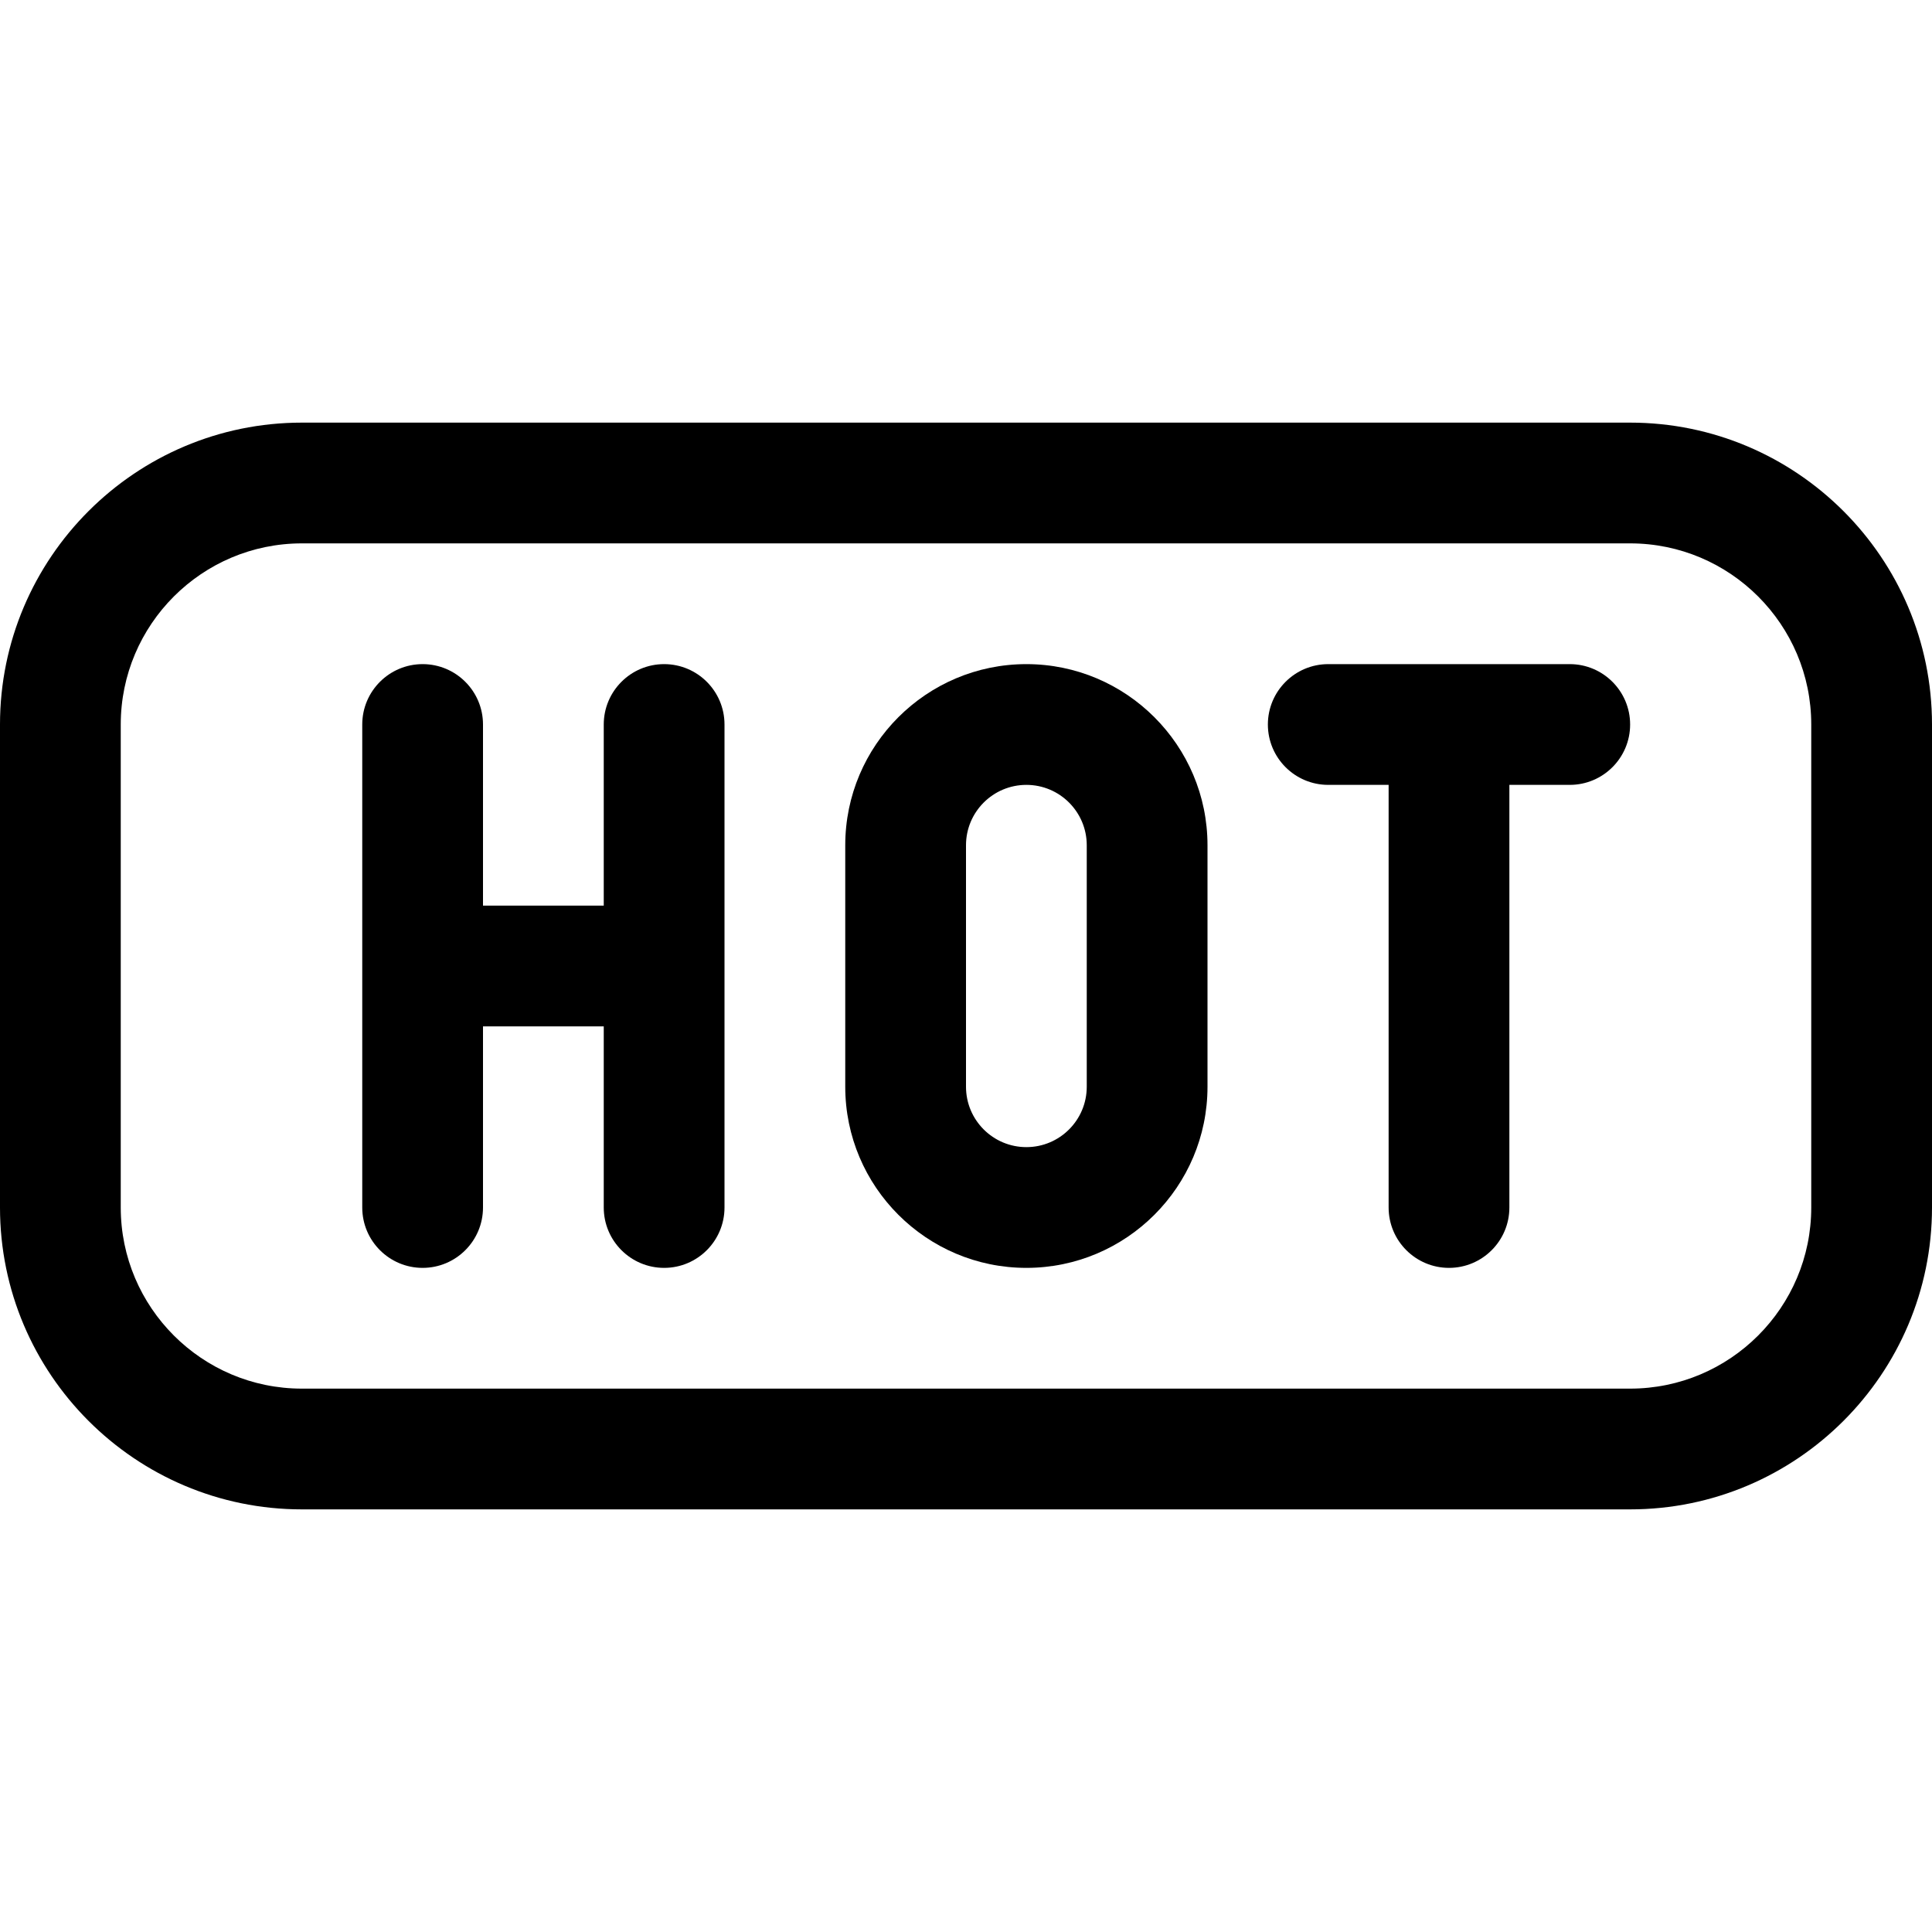 <?xml version="1.0" encoding="utf-8"?>
<!-- Generator: Adobe Illustrator 22.1.0, SVG Export Plug-In . SVG Version: 6.00 Build 0)  -->
<svg version="1.1" id="Layer_1" xmlns="http://www.w3.org/2000/svg" xmlns:xlink="http://www.w3.org/1999/xlink" x="0px" y="0px"
	 viewBox="0 0 24 24" style="enable-background:new 0 0 24 24;" xml:space="preserve">
<title>trends-hot-1</title>
<g>
	<path d="M3.75,18.75C1.682,18.75,0,17.068,0,15V9c0-2.068,1.682-3.75,3.75-3.75h16.5C22.318,5.25,24,6.932,24,9v6
		c0,2.068-1.682,3.75-3.75,3.75H3.75z M3.75,6.75C2.509,6.75,1.5,7.759,1.5,9v6c0,1.241,1.009,2.25,2.25,2.25h16.5
		c1.241,0,2.25-1.009,2.25-2.25V9c0-1.241-1.009-2.25-2.25-2.25H3.75z"/>
	<path d="M18,15.75c-0.414,0-0.75-0.336-0.75-0.75V9.75H16.5c-0.414,0-0.75-0.336-0.75-0.75s0.336-0.75,0.75-0.75h3
		c0.414,0,0.75,0.336,0.75,0.75s-0.336,0.75-0.75,0.75h-0.75V15C18.75,15.414,18.414,15.75,18,15.75z"/>
	<path d="M8.25,15.75c-0.414,0-0.75-0.336-0.75-0.75v-2.25H6V15c0,0.414-0.336,0.75-0.75,0.75S4.5,15.414,4.5,15V9
		c0-0.414,0.336-0.75,0.75-0.75S6,8.586,6,9v2.25h1.5V9c0-0.414,0.336-0.75,0.75-0.75S9,8.586,9,9v6
		C9,15.414,8.664,15.75,8.25,15.75z"/>
	<path d="M12.75,15.75c-1.241,0-2.25-1.009-2.25-2.25v-3c0-1.241,1.009-2.25,2.25-2.25c1.241,0,2.25,1.009,2.25,2.25v3
		C15,14.741,13.991,15.75,12.75,15.75z M12.75,9.75c-0.414,0-0.75,0.336-0.75,0.75v3c0,0.414,0.336,0.75,0.75,0.75
		s0.75-0.336,0.75-0.75v-3C13.5,10.086,13.164,9.75,12.75,9.75z"/>
</g>
</svg>
